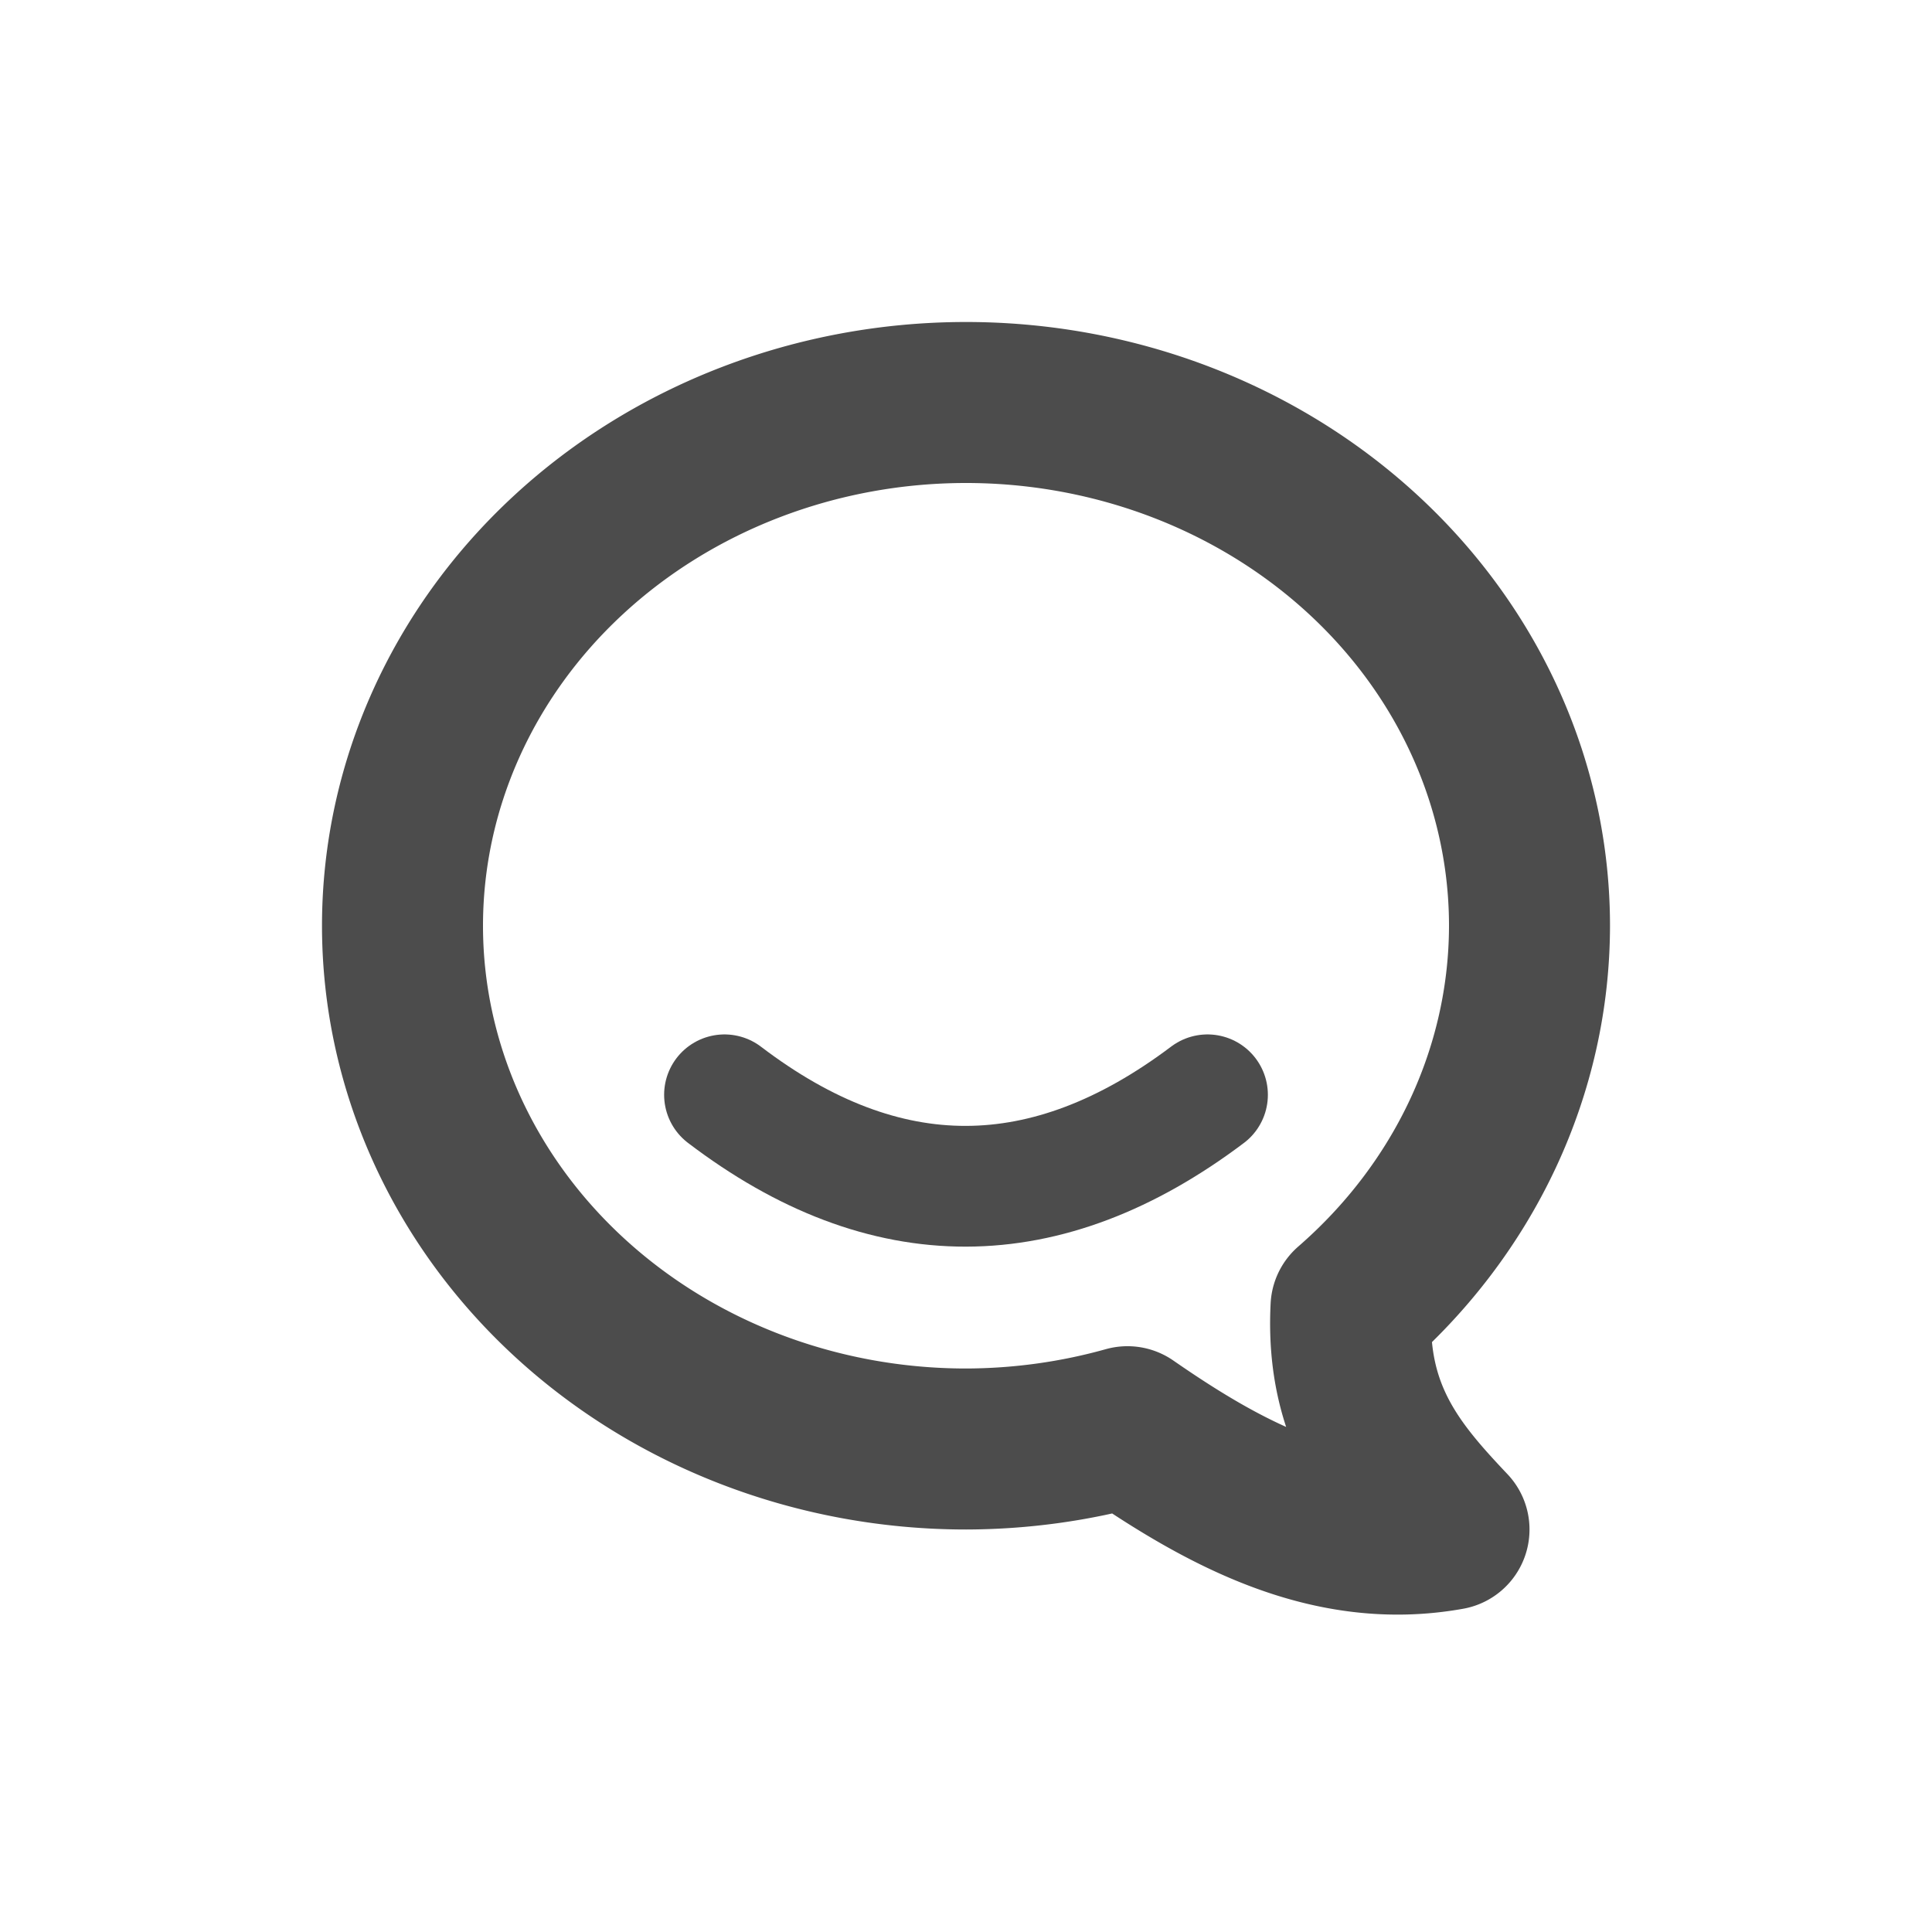 <?xml version="1.0" encoding="UTF-8" standalone="no"?>
<svg
   xmlns:dc="http://purl.org/dc/elements/1.1/"
   xmlns:cc="http://creativecommons.org/ns#"
   xmlns:rdf="http://www.w3.org/1999/02/22-rdf-syntax-ns#"
   xmlns:svg="http://www.w3.org/2000/svg"
   xmlns="http://www.w3.org/2000/svg"
   xmlns:sodipodi="http://sodipodi.sourceforge.net/DTD/sodipodi-0.dtd"
   xmlns:inkscape="http://www.inkscape.org/namespaces/inkscape"
   height="24"
   width="24"
   version="1.1"
   viewBox="0 0 24 24"
   id="svg2"
   inkscape:version="0.91 r13725"
   sodipodi:docname="hipchat-panel.svg">
  <defs
     id="defs12" />
  <sodipodi:namedview
     pagecolor="#ffffff"
     bordercolor="#666666"
     borderopacity="1"
     objecttolerance="10"
     gridtolerance="10"
     guidetolerance="10"
     inkscape:pageopacity="0"
     inkscape:pageshadow="2"
     inkscape:window-width="1535"
     inkscape:window-height="876"
     id="namedview10"
     showgrid="false"
     inkscape:zoom="9.8333333"
     inkscape:cx="-3.5084746"
     inkscape:cy="10.983051"
     inkscape:window-x="65"
     inkscape:window-y="24"
     inkscape:window-maximized="1"
     inkscape:current-layer="svg2" />
  <path
     style="fill:none;stroke:#4c4c4c;stroke-width:1.5;stroke-linecap:round;stroke-opacity:1"
     inkscape:connector-curvature="0"
     id="path6"
     d="m 9,13.6 c 2,1.523 4,1.507 6,0" />
  <path
     style="fill:none;stroke:#4c4c4c;stroke-width:2;stroke-linecap:round;stroke-linejoin:round;stroke-opacity:1"
     inkscape:connector-curvature="0"
     id="path8"
     d="m 12,5 a 7,6.5 0 0 0 -7,6.5 7,6.5 0 0 0 7,6.5 7,6.5 0 0 0 2.006,-0.277 C 15.238,18.577 16.534,19.264 18,19 17.342,18.304 16.714,17.582 16.783,16.24 A 7,6.5 0 0 0 19,11.5 7,6.5 0 0 0 12,5 Z" />
</svg>
